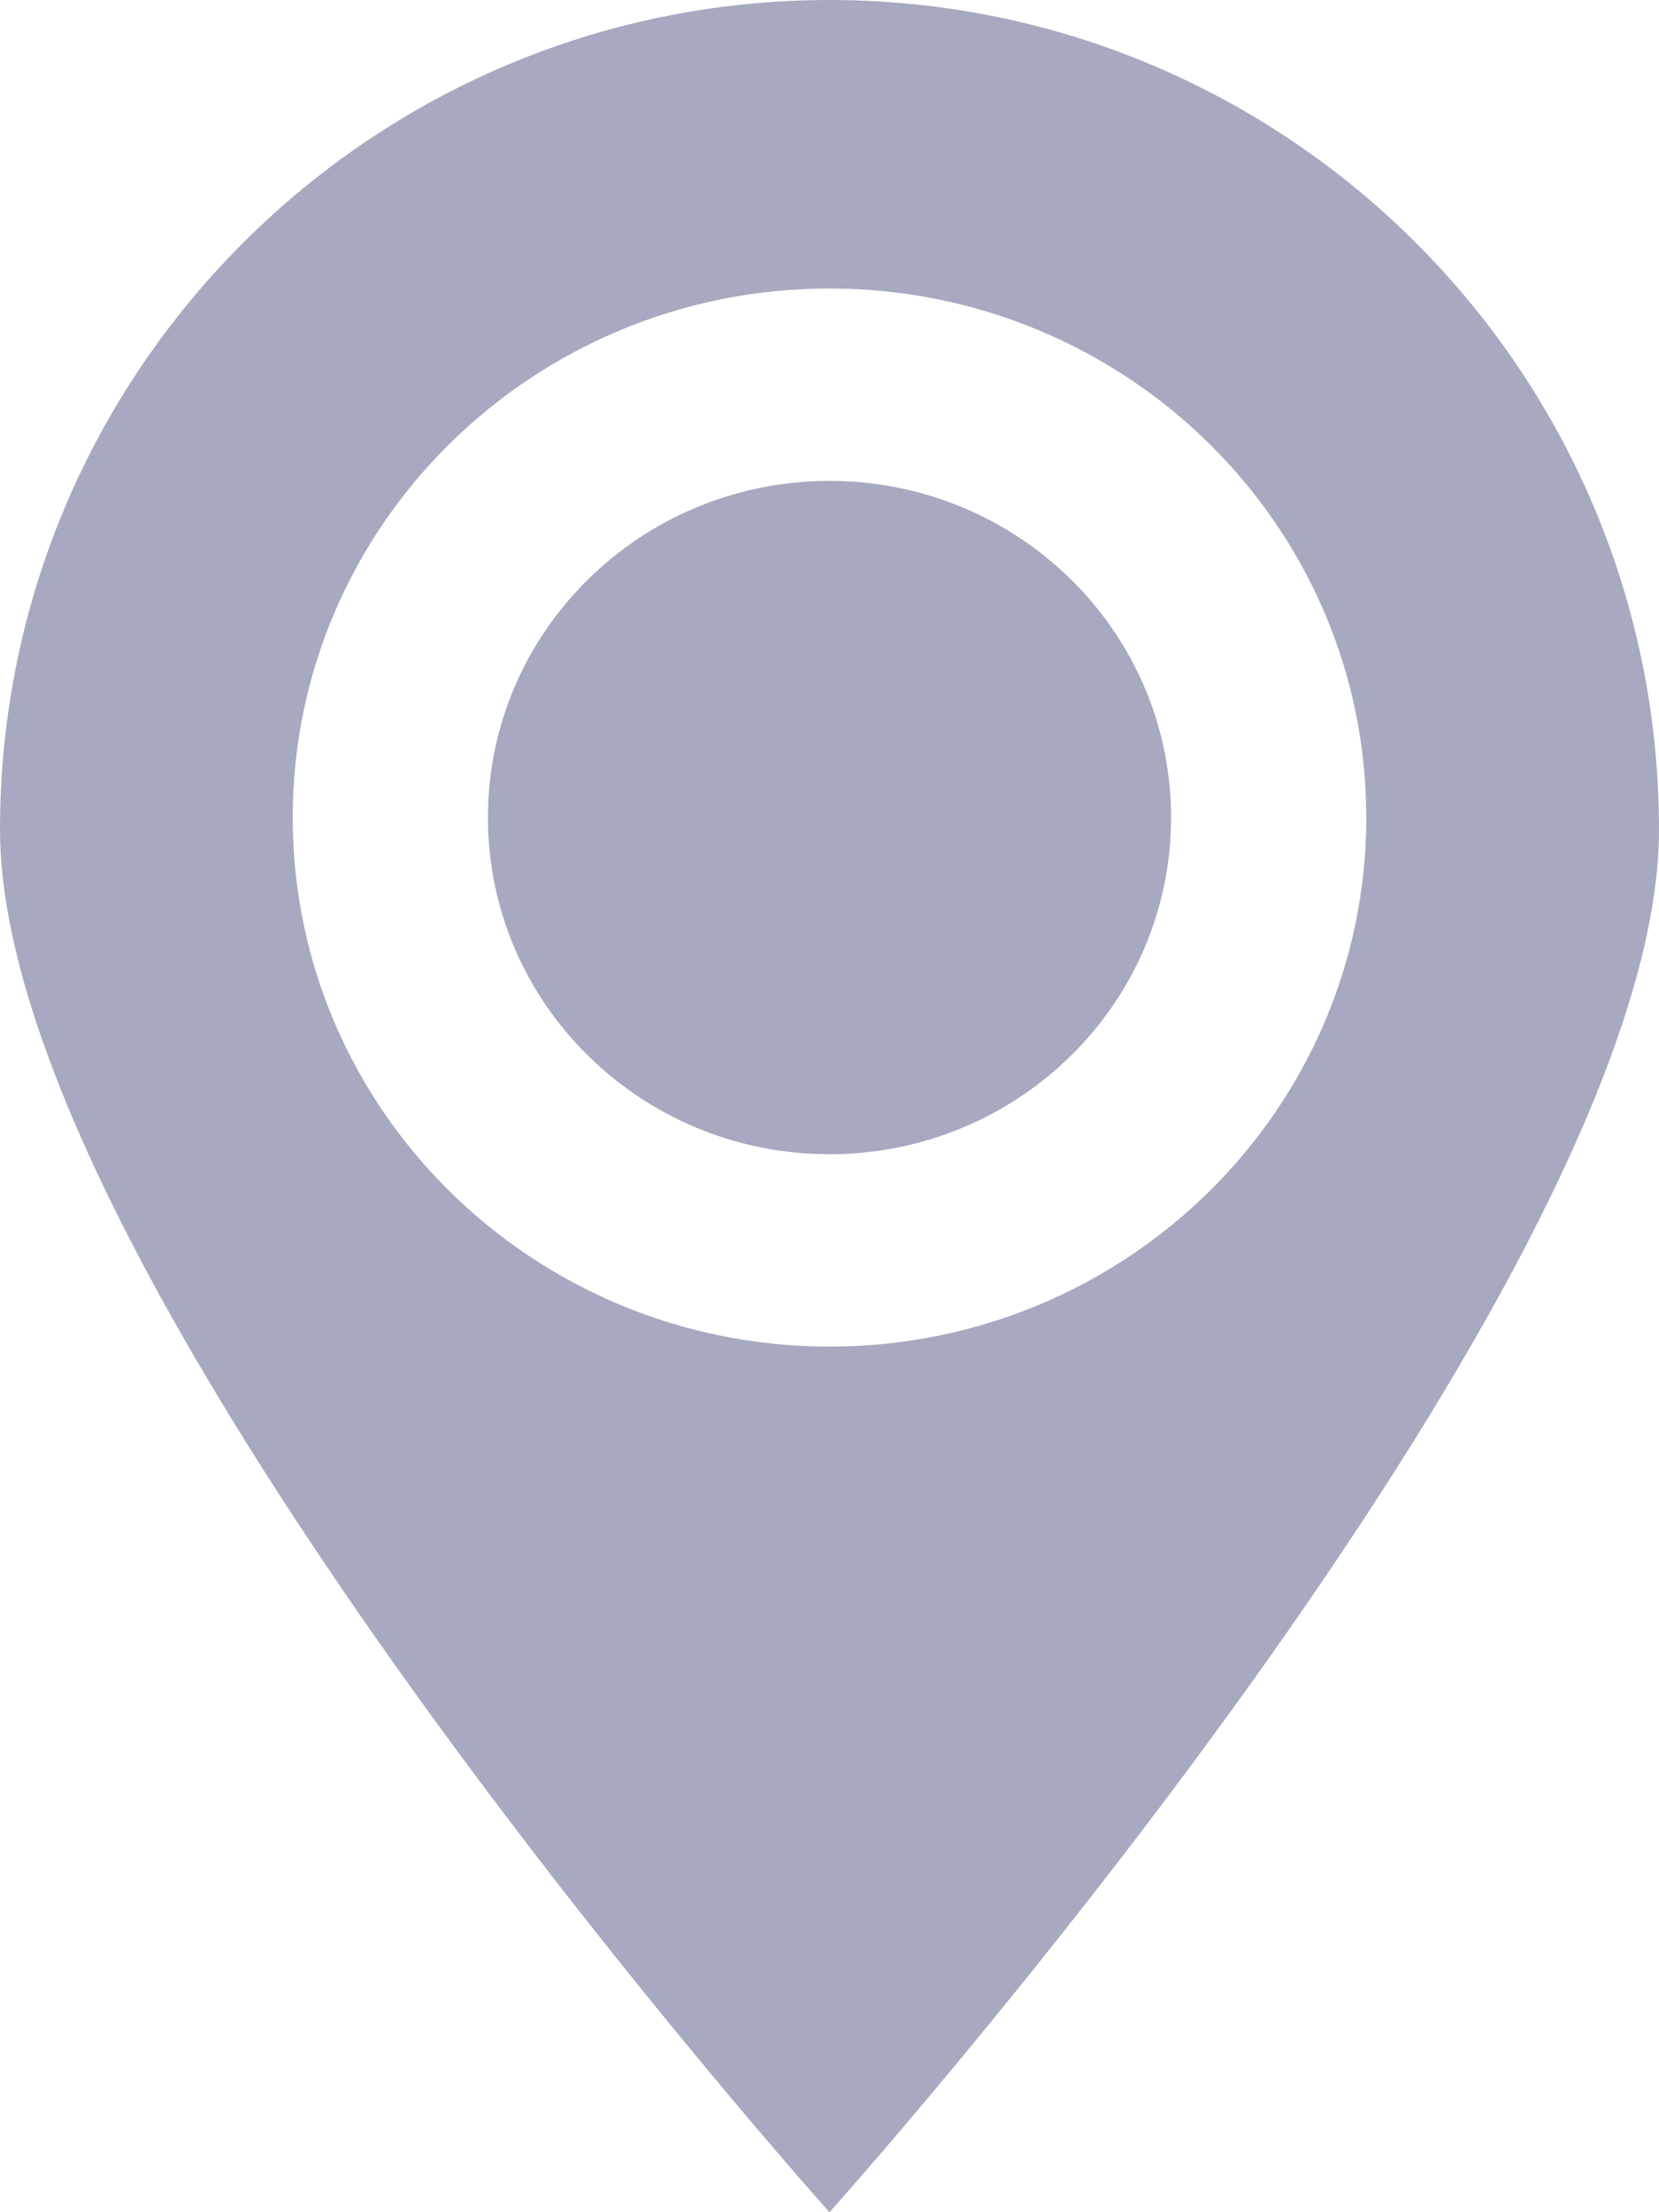 <?xml version="1.0" encoding="UTF-8"?>
<svg width="18px" height="24px" viewBox="0 0 18 24" version="1.1" xmlns="http://www.w3.org/2000/svg" xmlns:xlink="http://www.w3.org/1999/xlink">
    <!-- Generator: Sketch 51.3 (57544) - http://www.bohemiancoding.com/sketch -->
    <title>Shape</title>
    <desc>Created with Sketch.</desc>
    <defs></defs>
    <g id="Page-1" stroke="none" stroke-width="1" fill="none" fill-rule="evenodd">
        <g id="2" transform="translate(-64, -634)" fill="#A7A9C0" fill-rule="nonzero">
            <path d="M73,634 C68.029,634 64,638.029 64,643 C64,647.97 73,658 73,658 C73,658 82,647.97 82,643 C82,638.029 77.971,634 73,634 Z M73,648.609 C69.783,648.609 67.176,646.039 67.176,642.869 C67.176,639.7 69.783,637.13 73,637.13 C76.216,637.13 78.824,639.7 78.824,642.869 C78.824,646.039 76.216,648.609 73,648.609 Z M73,639.217 C70.953,639.217 69.294,640.852 69.294,642.869 C69.294,644.887 70.953,646.522 73,646.522 C75.046,646.522 76.706,644.887 76.706,642.869 C76.706,640.852 75.046,639.217 73,639.217 Z" id="Shape"></path>
        </g>
    </g>
</svg>
